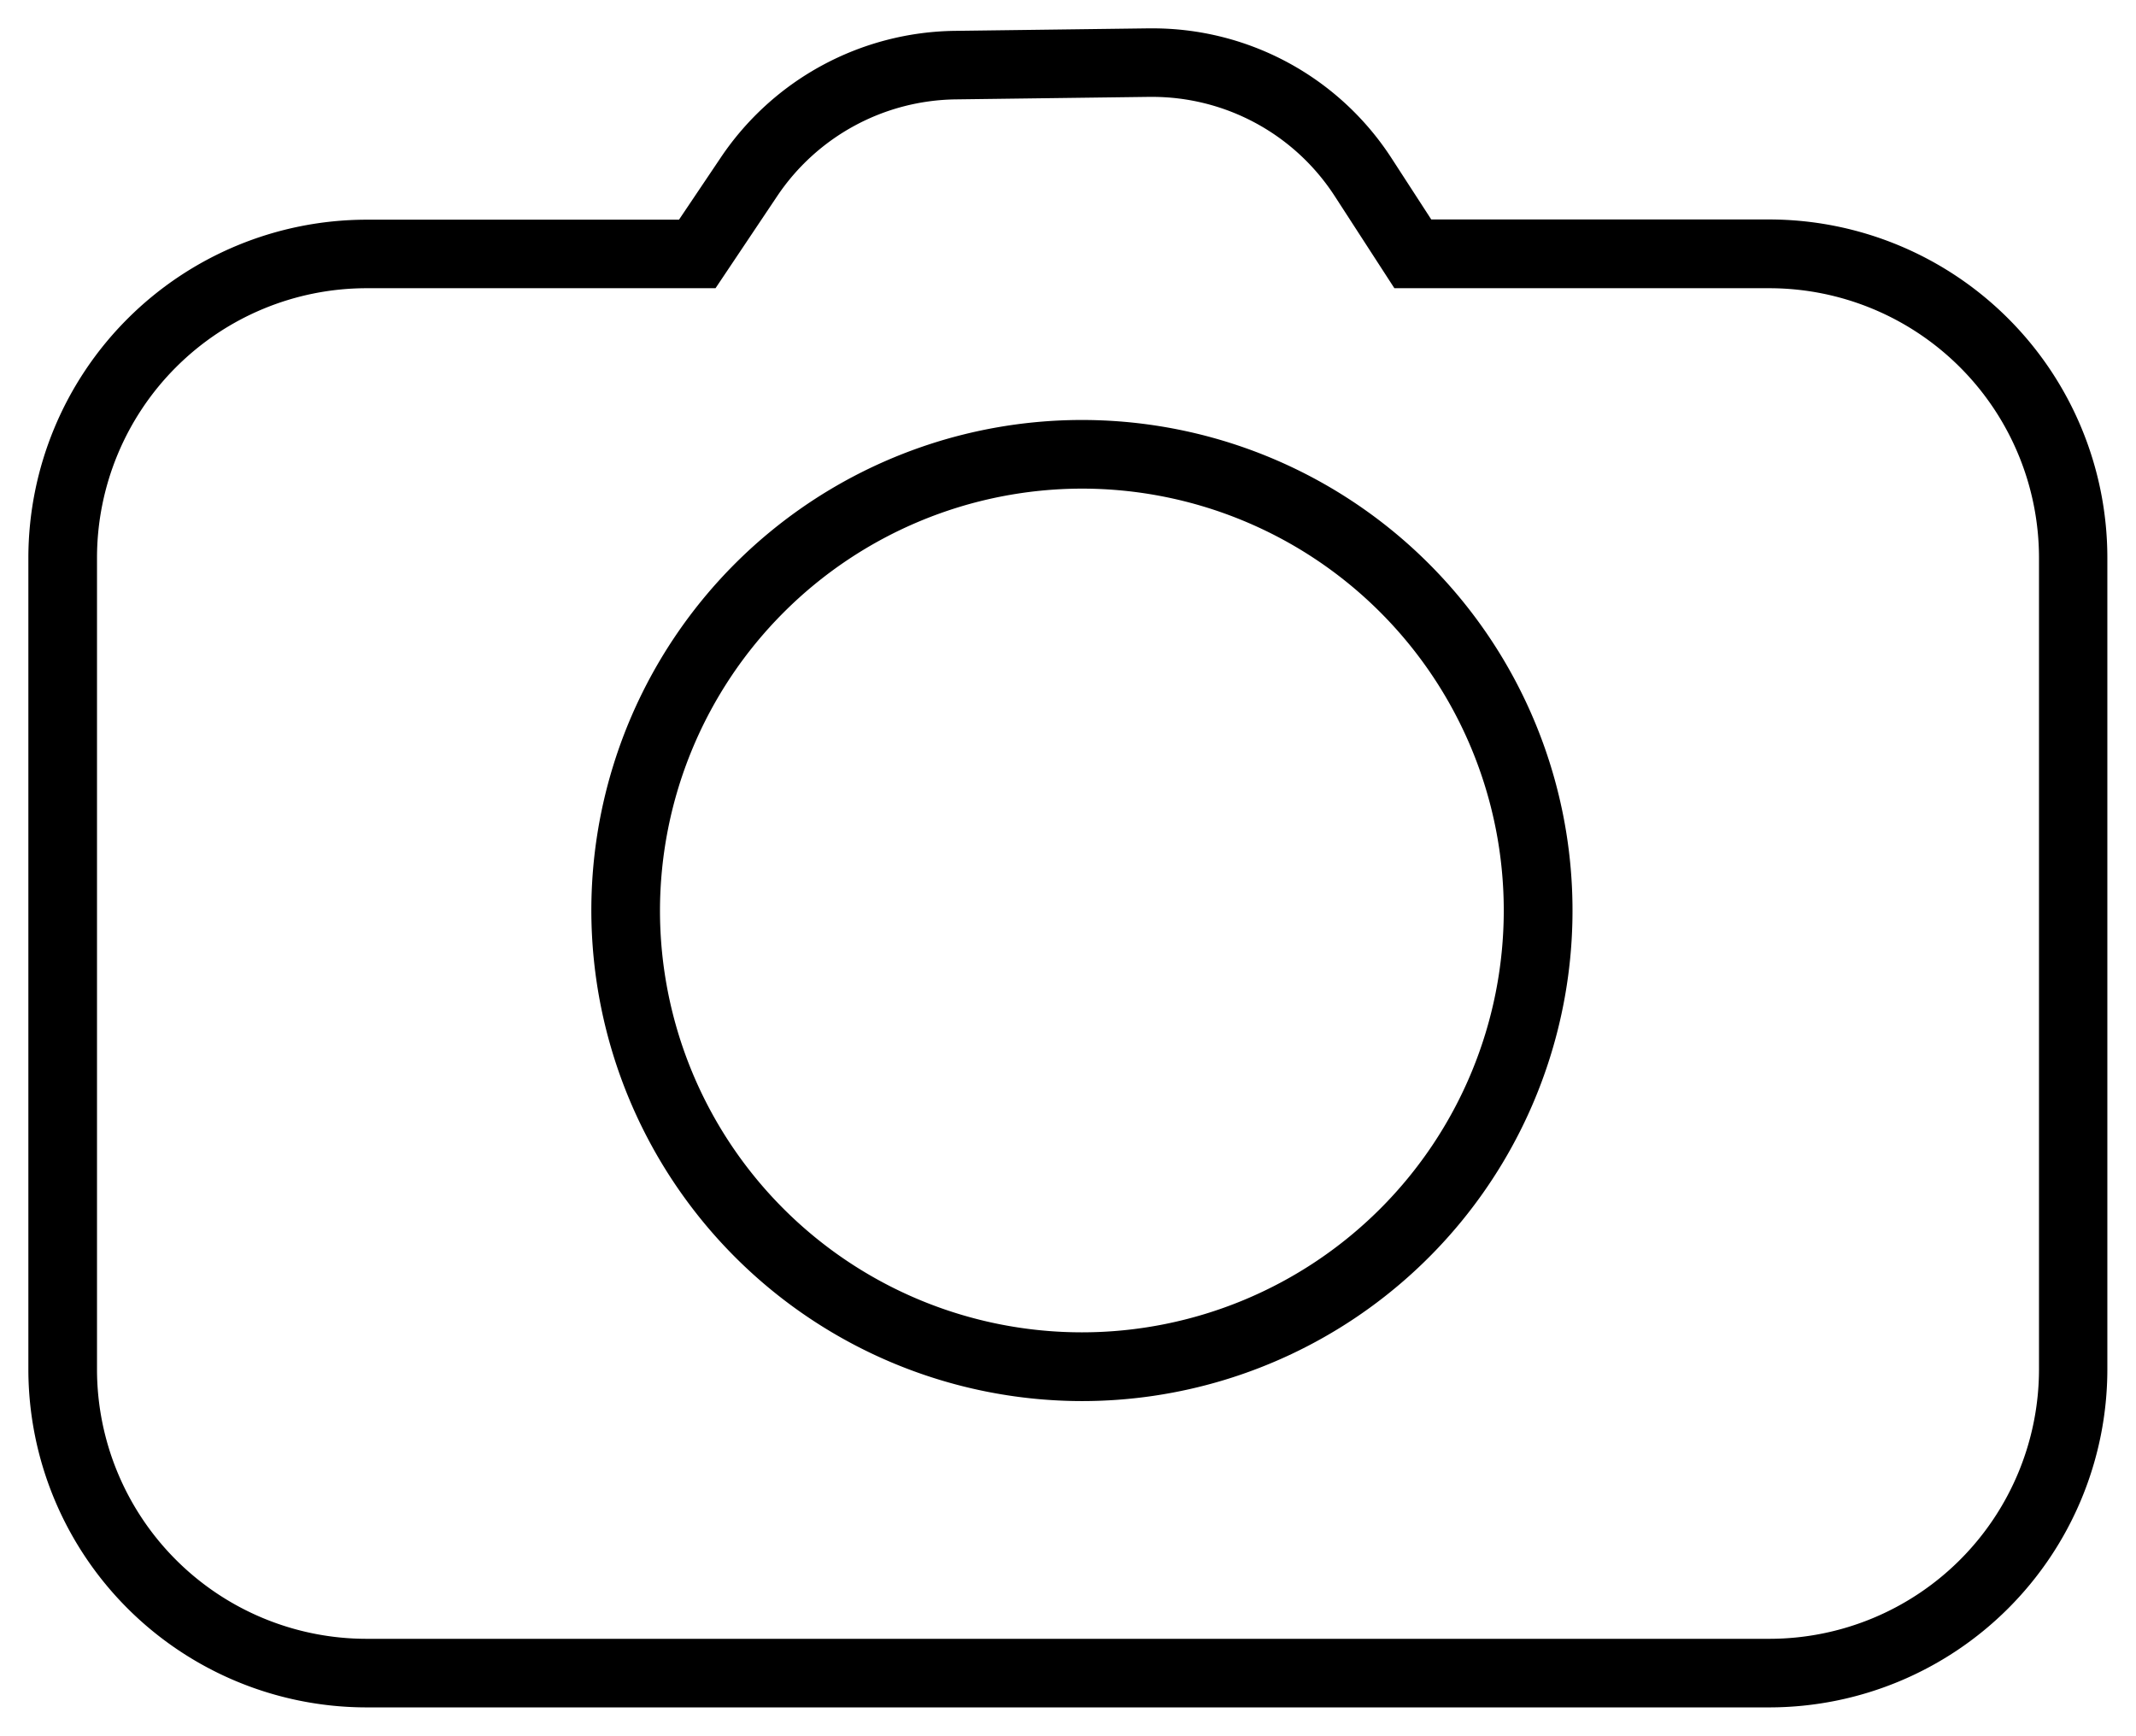 <svg xmlns="http://www.w3.org/2000/svg" width="37.653" height="30.599" viewBox="0 0 37.653 30.599">
  <path id="Instagram-Camera-Icon-oi3r3s" d="M5.957,29.6A5.964,5.964,0,0,1,0,23.644V9.331A5.966,5.966,0,0,1,5.957,3.373h5.512L12.2,2.286A5.047,5.047,0,0,1,16.331.044L19.737,0H19.8a5.017,5.017,0,0,1,4.237,2.3l.693,1.069h5.959a5.965,5.965,0,0,1,5.959,5.957V23.644A5.963,5.963,0,0,1,30.693,29.6ZM1.21,9.331V23.644a4.753,4.753,0,0,0,4.747,4.747H30.693a4.754,4.754,0,0,0,4.75-4.747V9.331a4.756,4.756,0,0,0-4.75-4.75H24.08L23.03,2.96A3.834,3.834,0,0,0,19.8,1.208h-.053l-3.4.044A3.848,3.848,0,0,0,13.2,2.958L12.113,4.581H5.957A4.755,4.755,0,0,0,1.21,9.331Zm8.714,6.225A8.648,8.648,0,1,1,18.571,24.2,8.659,8.659,0,0,1,9.924,15.556Zm1.21,0a7.437,7.437,0,1,0,7.437-7.442A7.448,7.448,0,0,0,11.134,15.556Z" transform="translate(0.5 0.5)" stroke="rgba(0,0,0,0)" stroke-miterlimit="10" stroke-width="1"/>
</svg>
